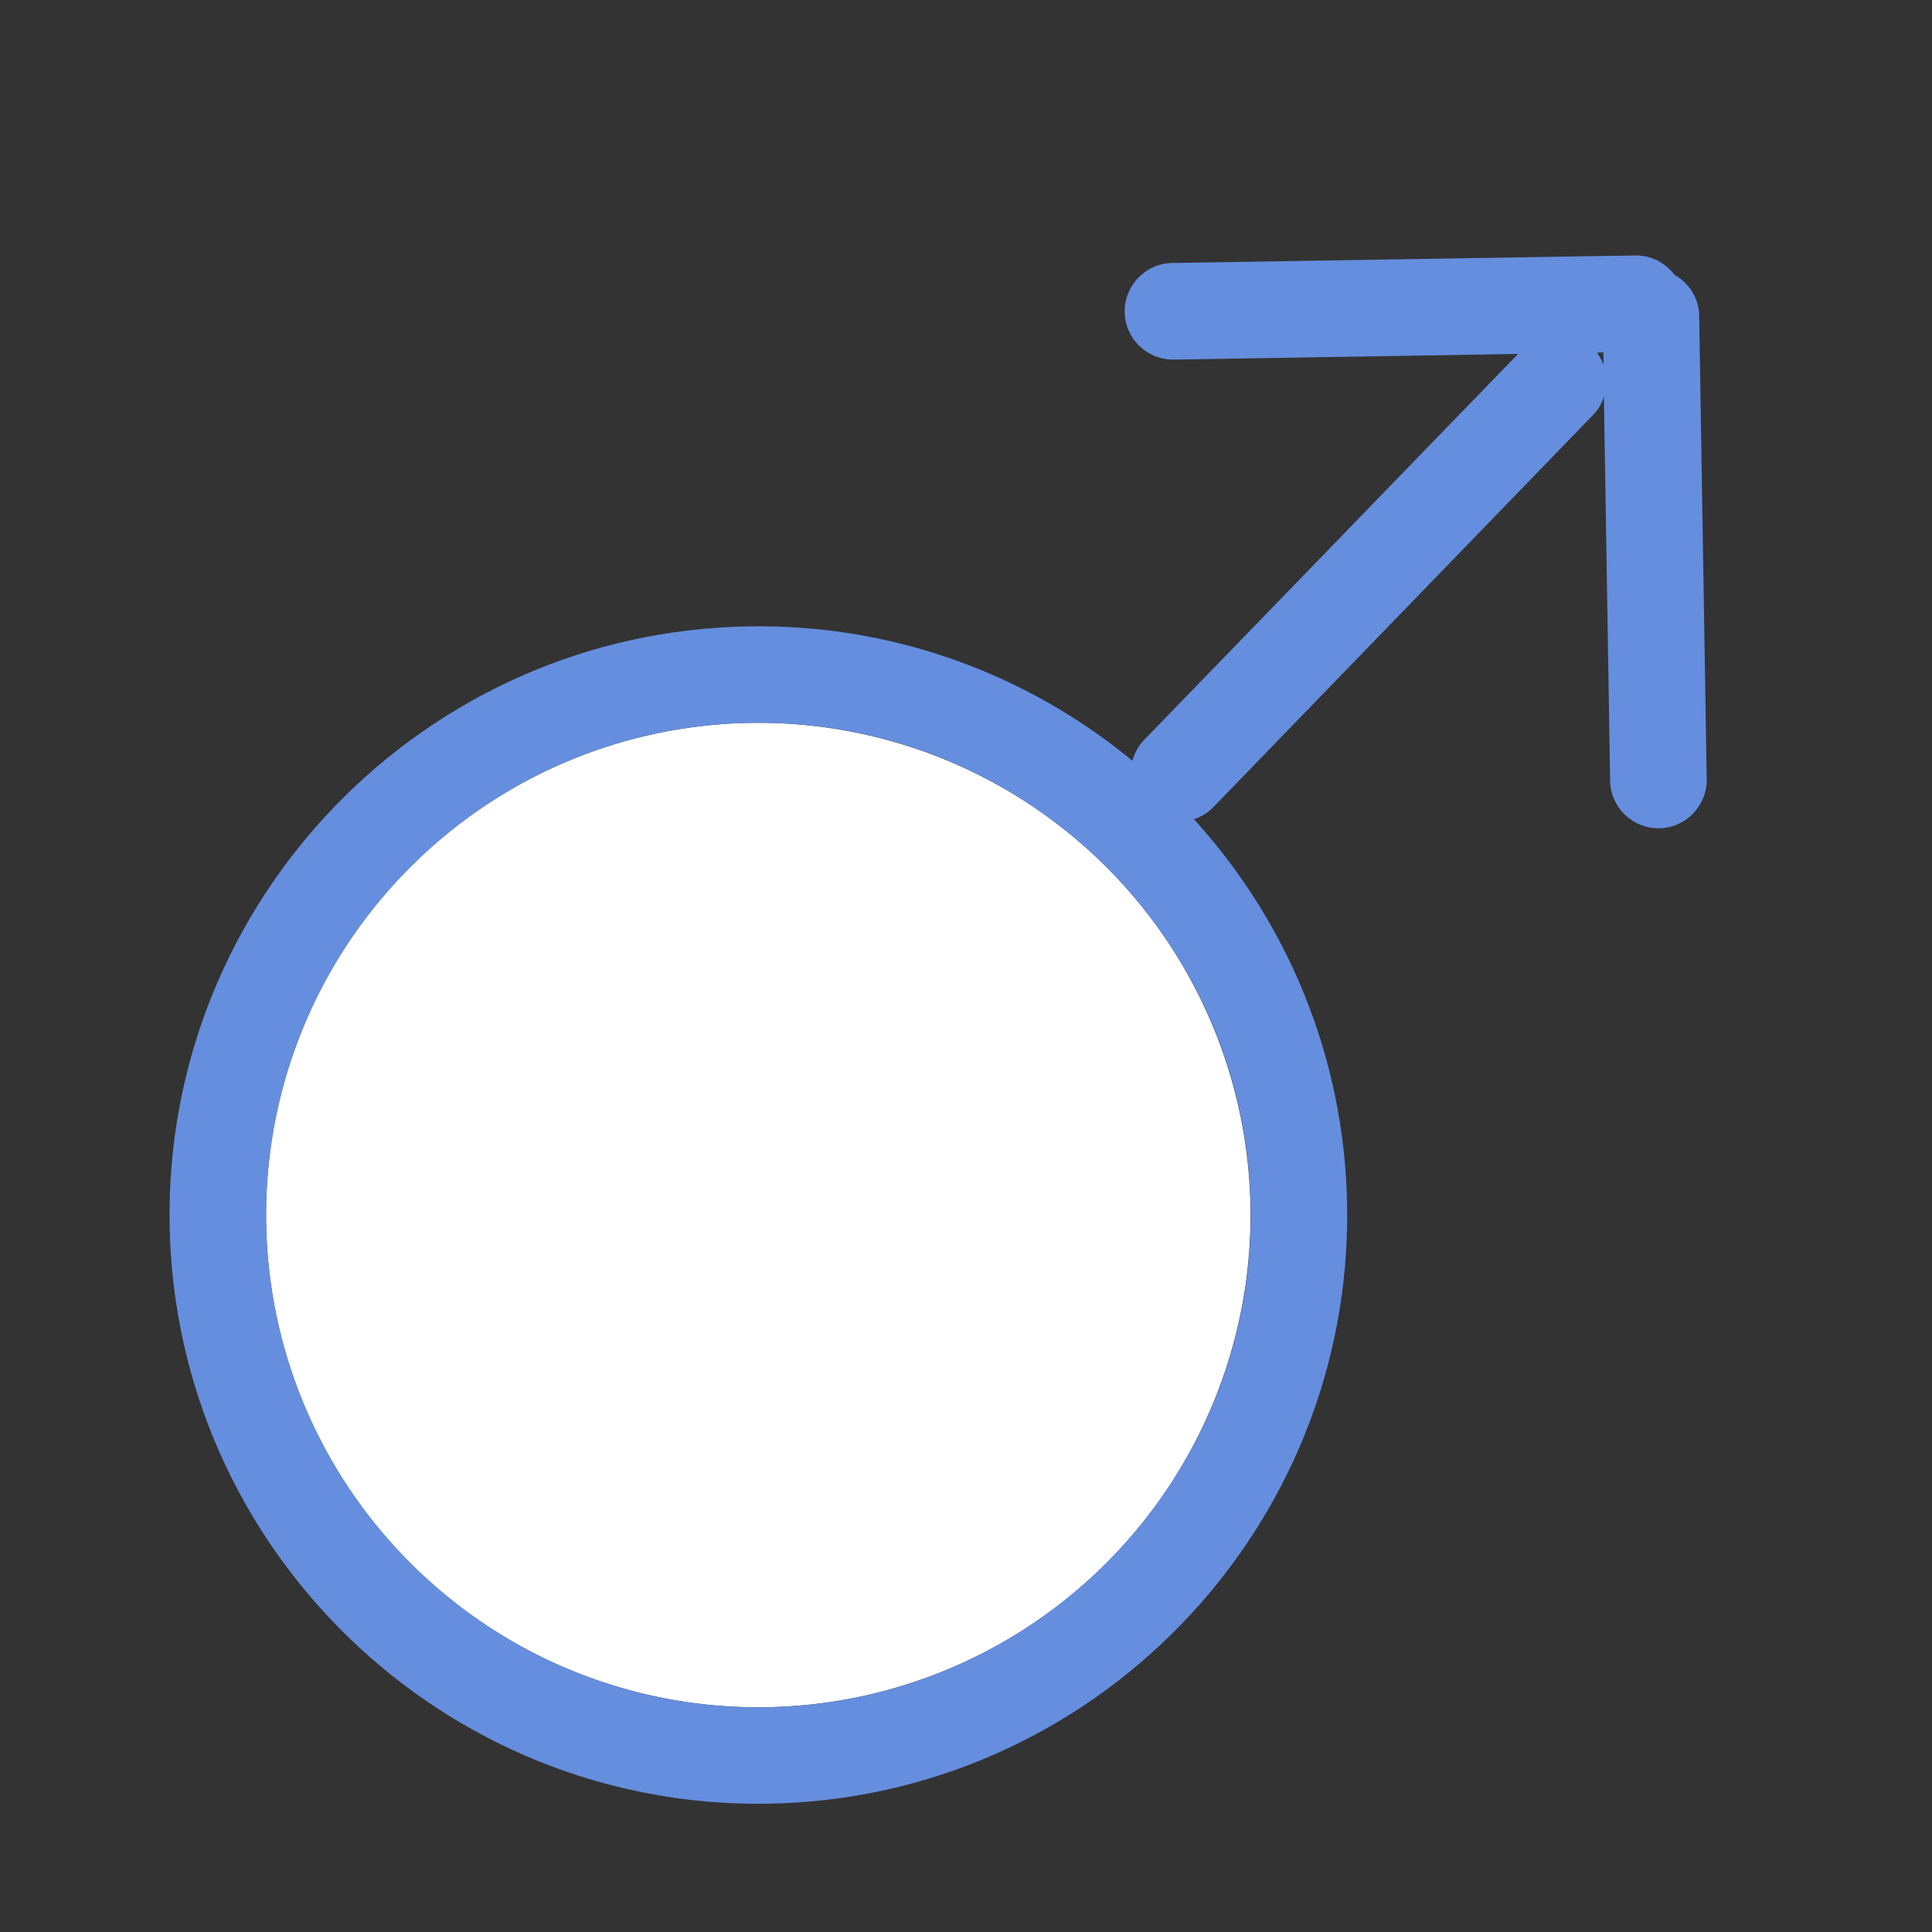 <?xml version="1.0" standalone="no"?><!DOCTYPE svg PUBLIC "-//W3C//DTD SVG 1.1//EN" "http://www.w3.org/Graphics/SVG/1.1/DTD/svg11.dtd"><svg t="1665731552482" class="icon" viewBox="0 0 1024 1024" version="1.1" xmlns="http://www.w3.org/2000/svg" p-id="2111" xmlns:xlink="http://www.w3.org/1999/xlink" width="200" height="200"><rect x="0" y="0" width="1024" height="1024" fill="#333333" stroke="none"/><path d="M401.9 644m-260.9 0a260.9 260.9 0 1 0 521.8 0 260.9 260.9 0 1 0-521.8 0Z" fill="#ffffff" p-id="2112" data-spm-anchor-id="a313x.7781069.0.i2" class="selected"></path><path d="M887.6 145.7c-4.8-6.3-12.3-10.4-20.8-10.3l-245.5 4c-14.1 0.2-25.4 11.9-25.2 26 0.2 14.1 11.9 25.4 26 25.2l182.5-3-198.3 204.7c-3.1 3.2-5 6.9-6.1 10.9C545 357.7 474 330.7 396.9 332c-172.1 2.7-309.8 145-307 317s145 309.8 317.1 307c172.1-2.8 309.8-145 307-317.1-1.3-78.9-31.9-150.5-81.2-204.7 3.8-1.3 7.3-3.3 10.3-6.4L844.3 220c2.8-2.9 4.7-6.2 5.8-9.8l3.3 203.6c0.2 14.1 11.9 25.4 26 25.2 14.1-0.2 25.4-11.9 25.2-26l-4-245.5c-0.1-9.5-5.4-17.5-13-21.8zM406.2 904.9c-143.9 2.3-262.8-112.8-265.1-256.7-2.3-143.9 112.8-262.8 256.7-265.1s262.8 112.8 265.1 256.7S550 902.5 406.2 904.9z m443.7-711.5c-0.8-2.3-2-4.5-3.5-6.5l3.4-0.1 0.1 6.6z" fill="#658edf" p-id="2113"></path></svg>